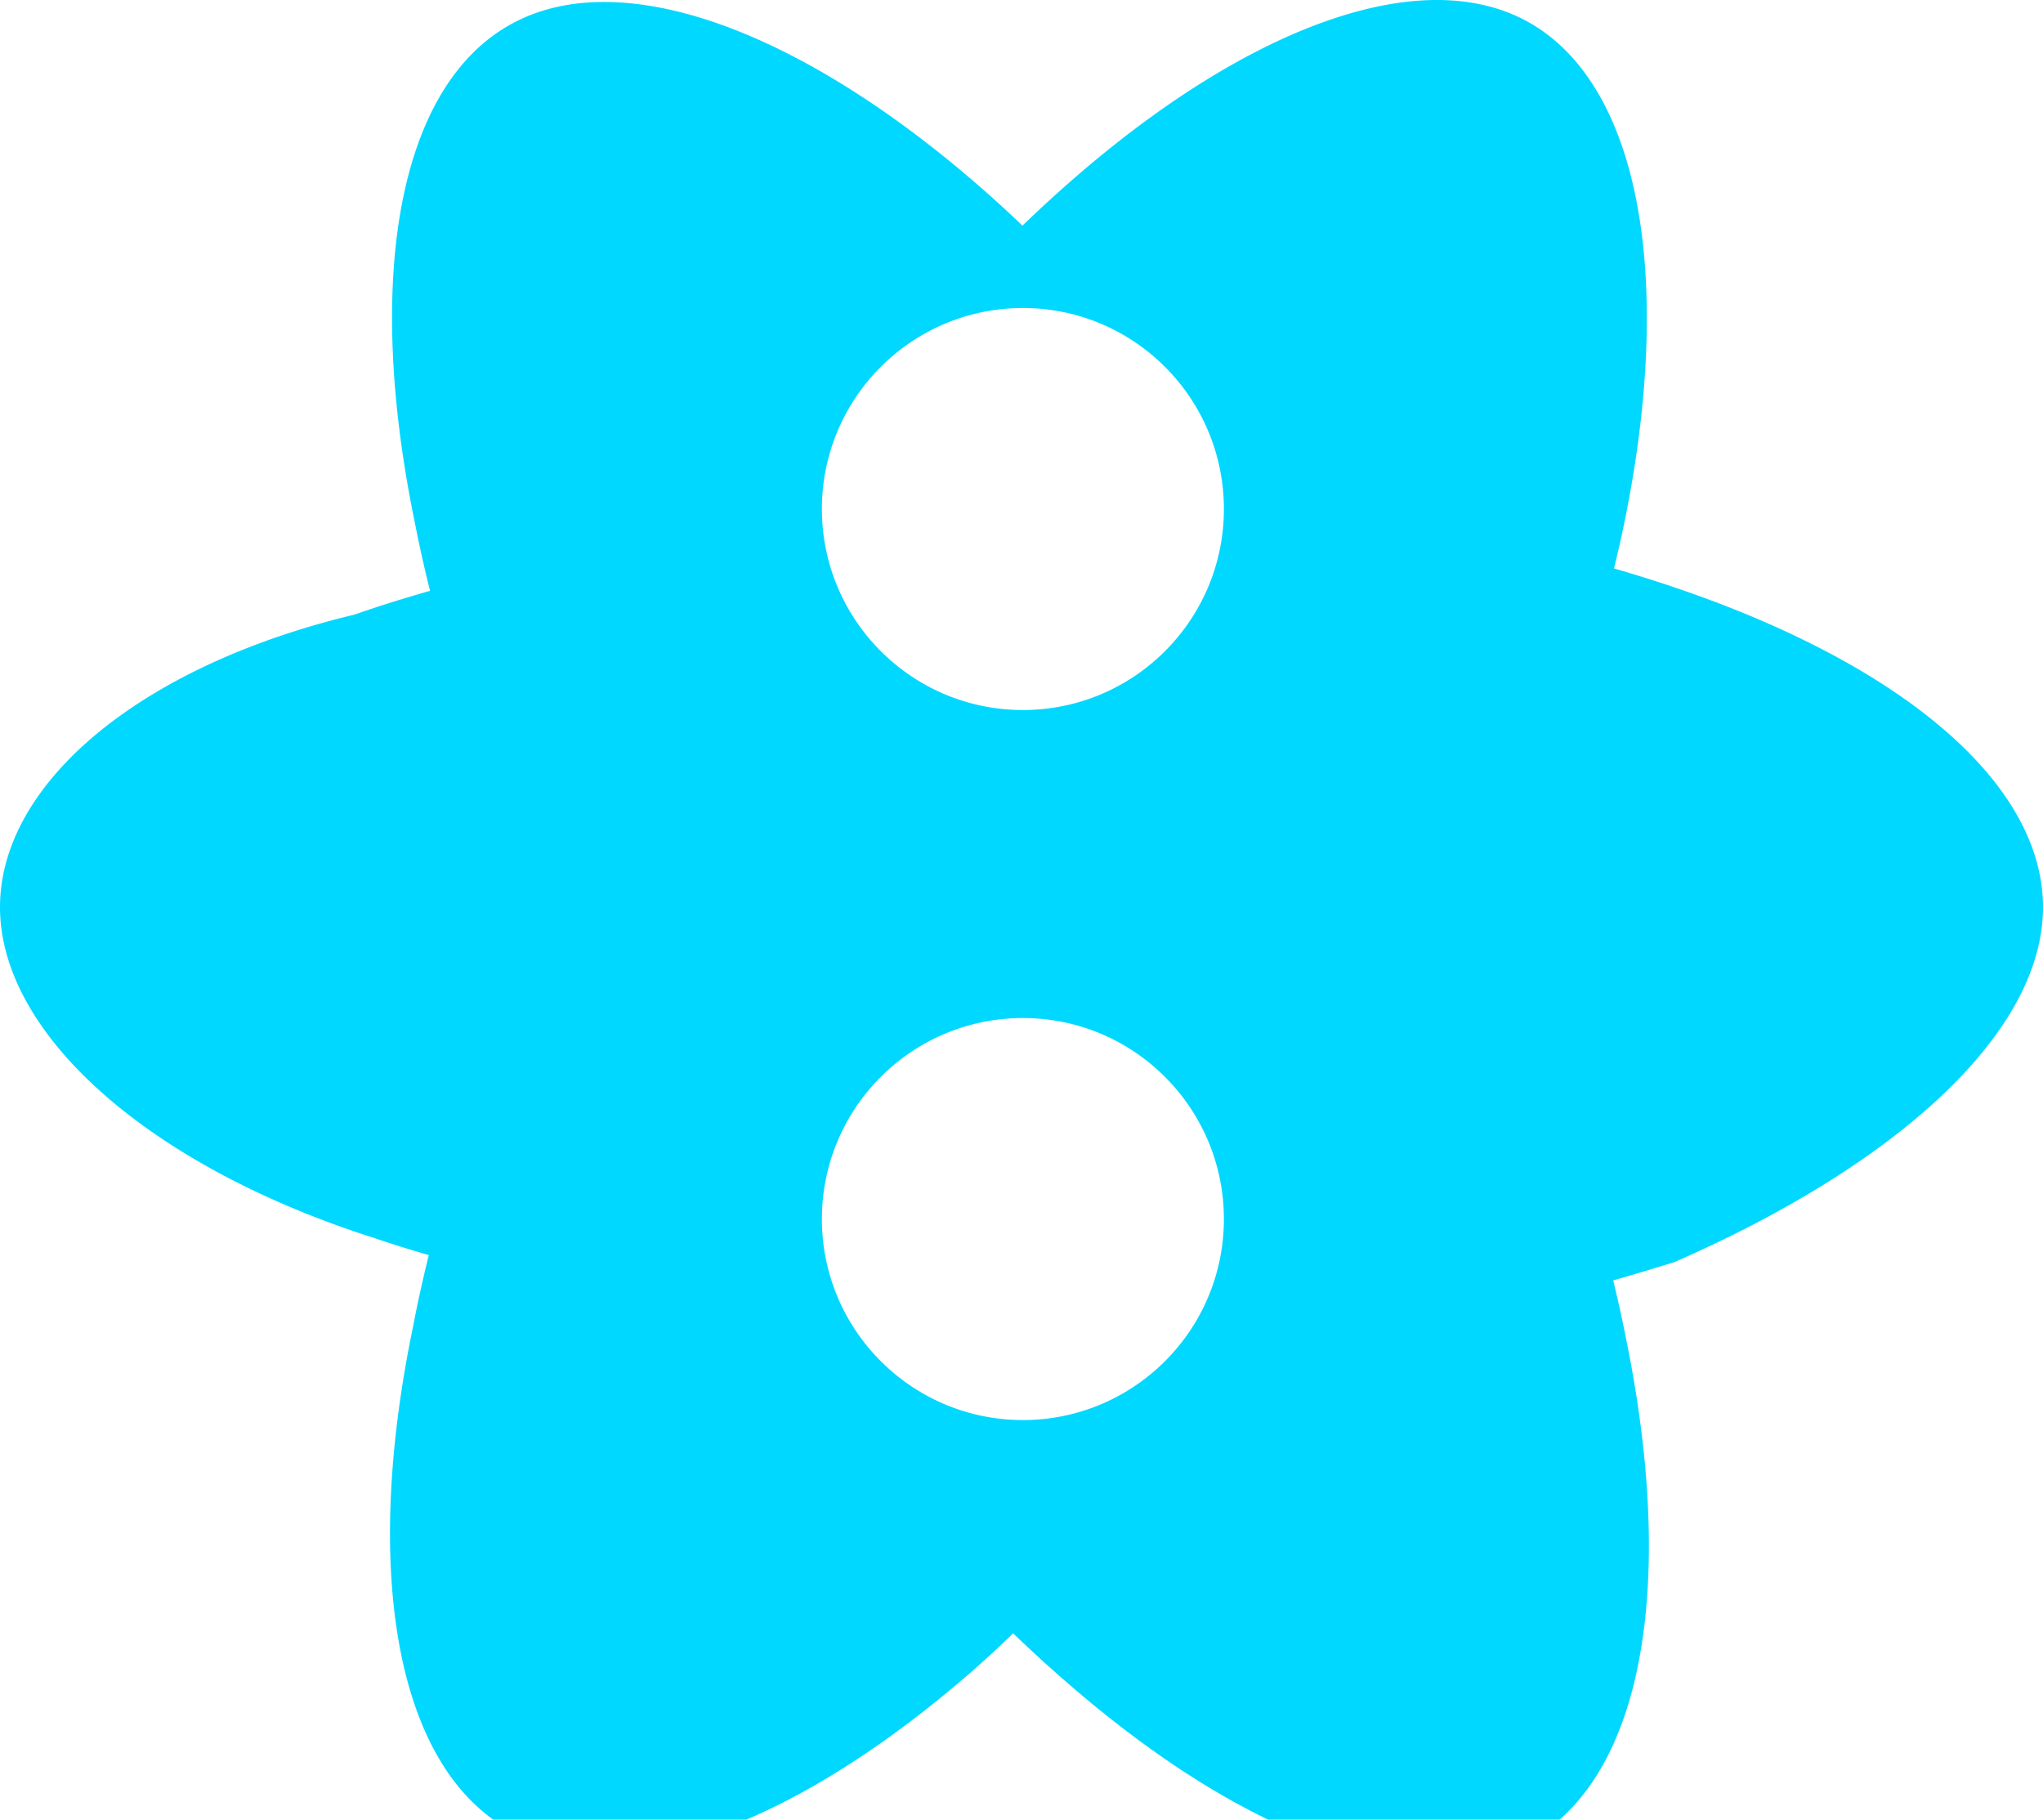 <svg xmlns="http://www.w3.org/2000/svg" xmlns:xlink="http://www.w3.org/1999/xlink" aria-hidden="true" role="img" class="iconify iconify--logos" width="35.93" height="32" preserveAspectRatio="xMidYMid meet" viewBox="0 0 256 228"><path fill="#00D8FF" d="M210.483 73.824a171.49 171.49 0 0 0-8.24-2.597c.465-1.9.893-3.777 1.273-5.621c6.238-30.281 2.16-54.676-11.769-62.708c-13.355-7.7-35.196.329-57.254 19.526a171.23 171.23 0 0 0-6.375 5.848a155.866 155.866 0 0 0-4.241-3.917C100.759 3.829 77.587-4.822 63.673 3.233C49.759 11.288 45.738 35.27 51.995 65.551a170.974 170.974 0 0 0 1.892 8.48c-3.28.932-6.445 1.924-9.474 2.98C17.309 83.498 0 98.307 0 113.668c0 15.865 18.582 32.422 46.812 41.427a145.52 145.52 0 0 0 6.921 2.165a167.467 167.467 0 0 0-2.01 9.138c-6.257 30.281-2.175 54.675 11.81 62.708c13.985 8.033 35.949-.33 58.08-19.526a145.567 145.567 0 0 0 5.342-4.923a168.064 168.064 0 0 0 6.92 6.314c22.138 19.196 44.102 27.559 58.08 19.526c13.985-8.033 18.067-32.015 11.81-62.708a167.467 167.467 0 0 0-1.619-7.354c2.62-.752 5.18-1.518 7.671-2.297C237.418 146.09 256 129.533 256 113.668c0-15.361-17.309-30.17-45.517-39.844zM128.174 88.966c-13.908 0-25.186-11.279-25.186-25.186s11.278-25.186 25.186-25.186s25.186 11.279 25.186 25.186s-11.278 25.186-25.186 25.186zm0 88.966c-13.908 0-25.186-11.279-25.186-25.186s11.278-25.186 25.186-25.186s25.186 11.279 25.186 25.186s-11.278 25.186-25.186 25.186z"></path></svg> 